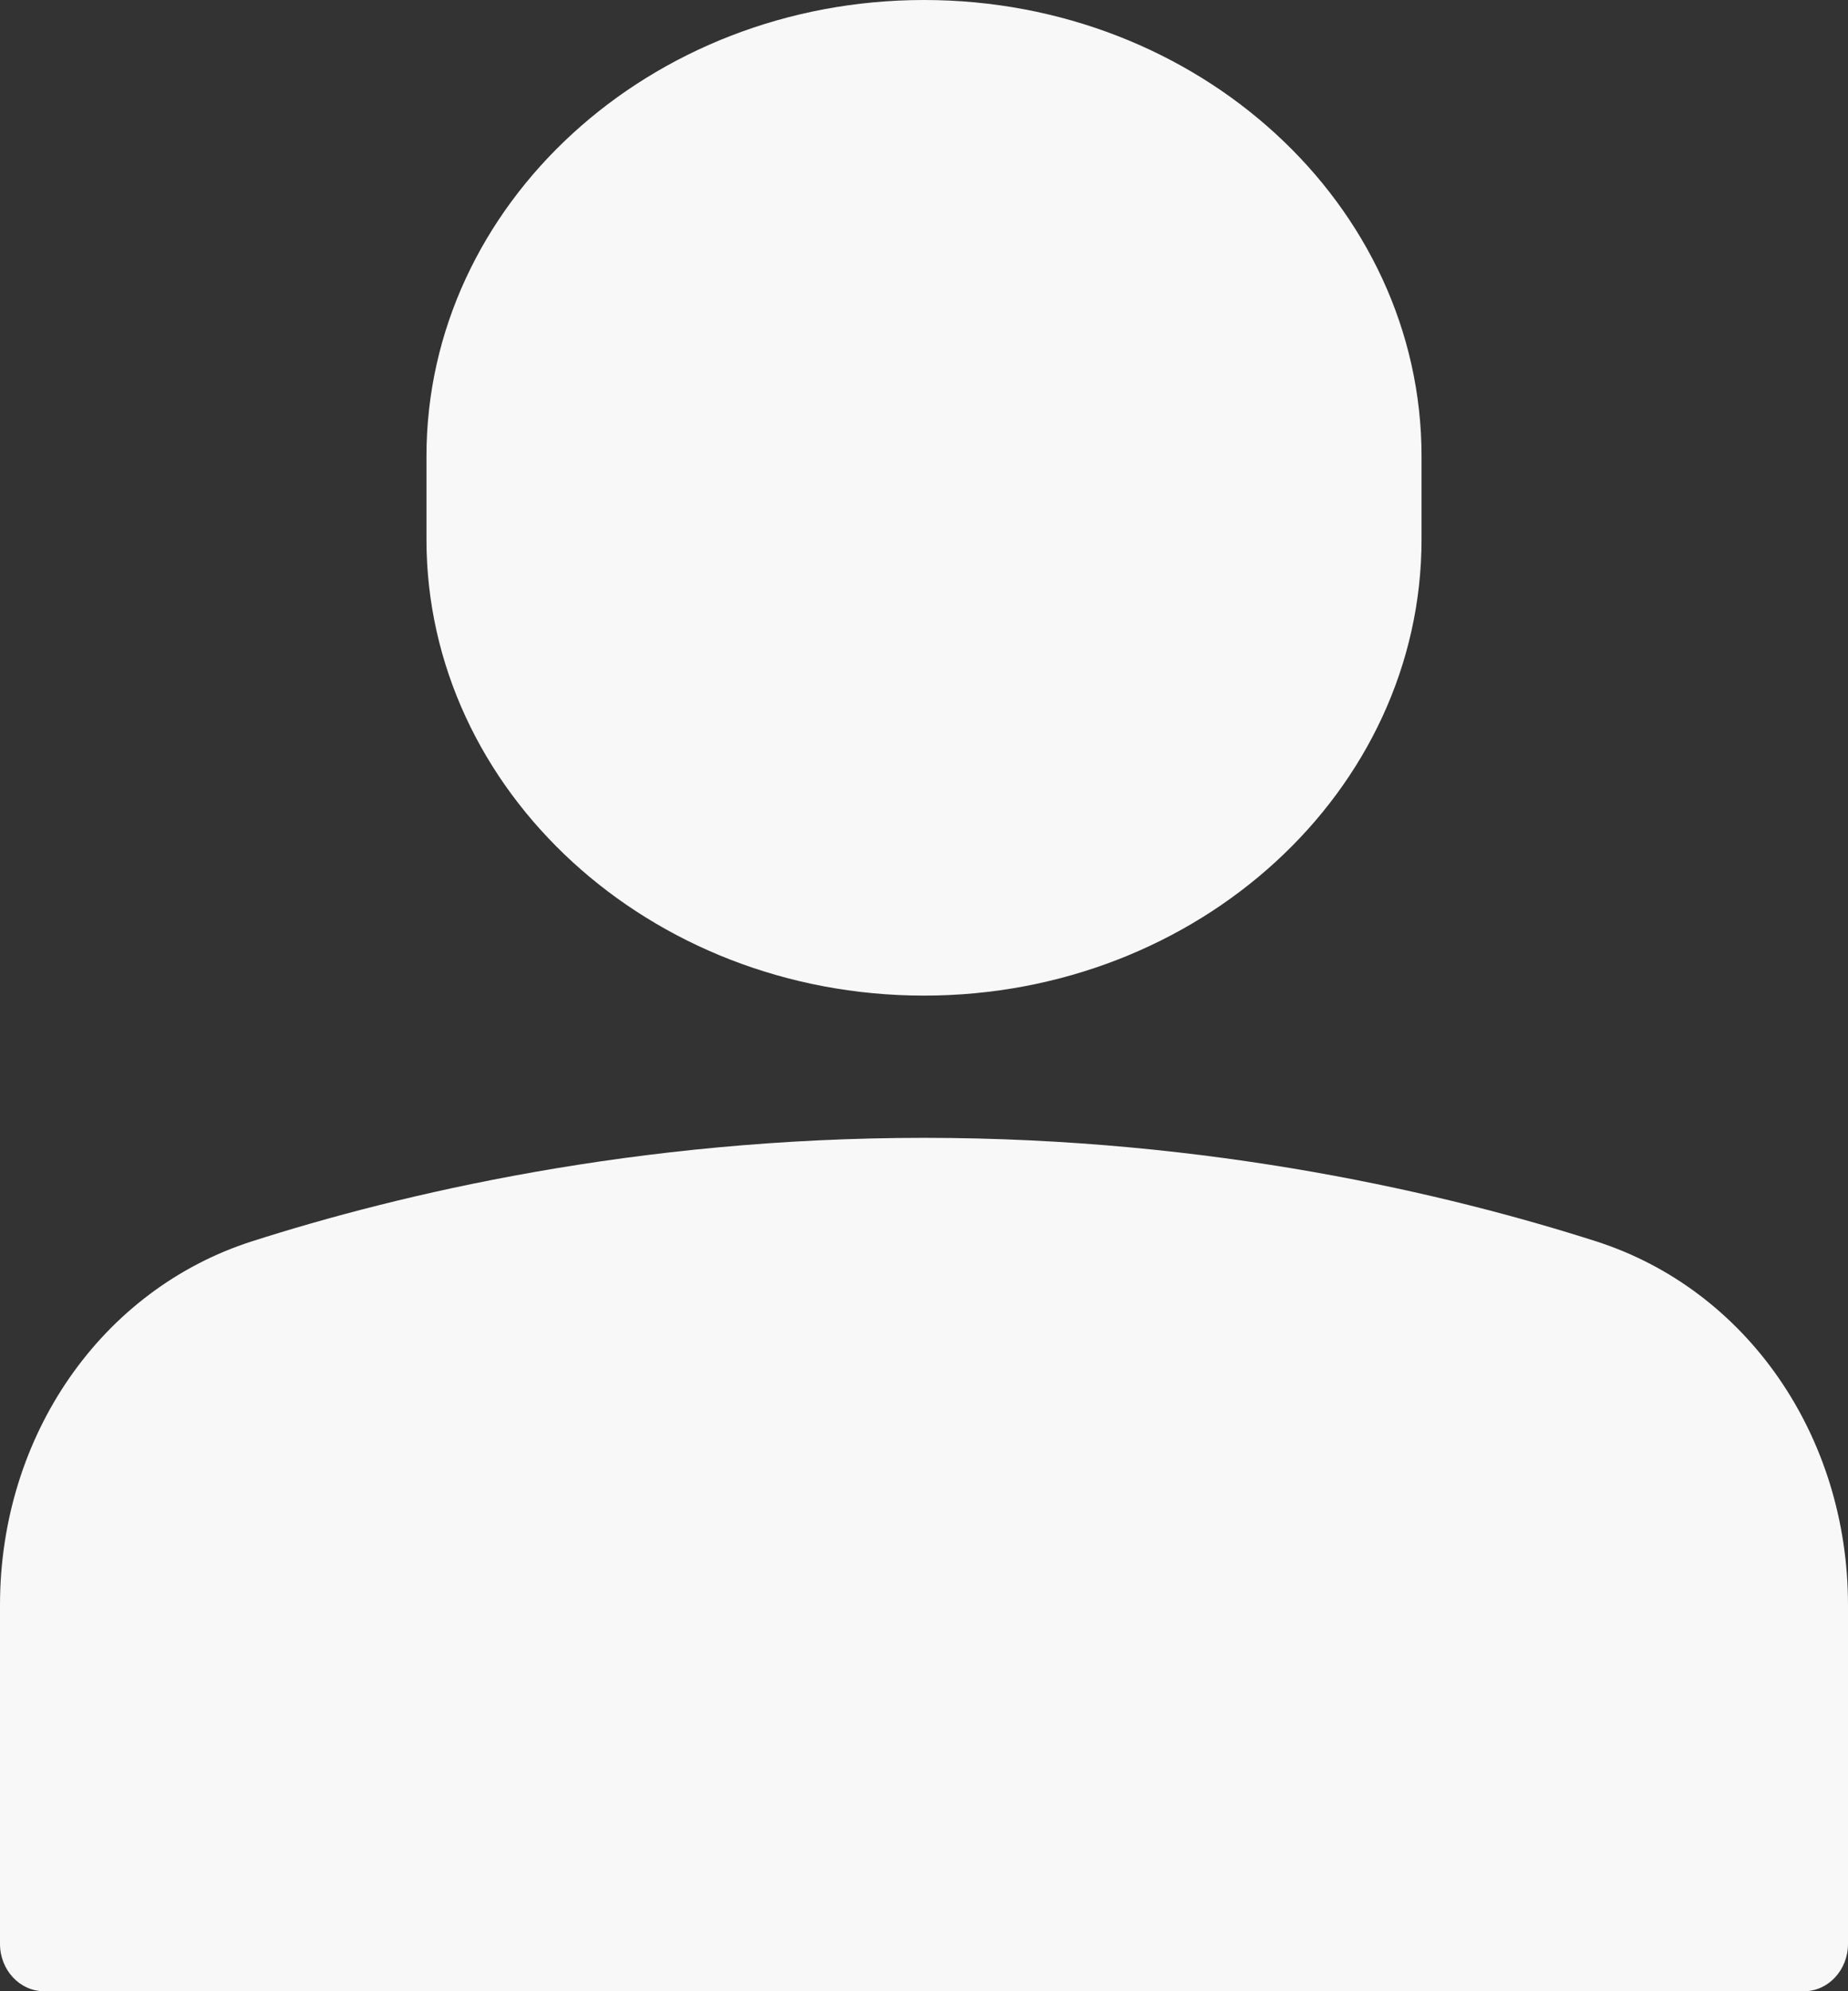 <svg width="13" height="14" viewBox="0 0 13 14" fill="none" xmlns="http://www.w3.org/2000/svg">
<rect x="0" y="0" width="13" height="14" fill="#333333" stroke="none"/>
<path d="M6.5 7C8.43 7 10 5.561 10 3.792V3.208C10 1.439 8.43 0 6.5 0C4.57 0 3 1.439 3 3.208V3.792C3 5.561 4.57 7 6.5 7Z" fill="#F8F8F8"/>
<path d="M11.229 8.728C10.191 8.396 8.529 8 6.5 8C4.471 8 2.809 8.396 1.771 8.728C0.712 9.068 0 10.095 0 11.285V13.667C0 13.851 0.139 14 0.31 14H12.691C12.861 14 13 13.851 13 13.667V11.285C13 10.095 12.288 9.068 11.229 8.728Z" fill="#F8F8F8"/>
</svg>
